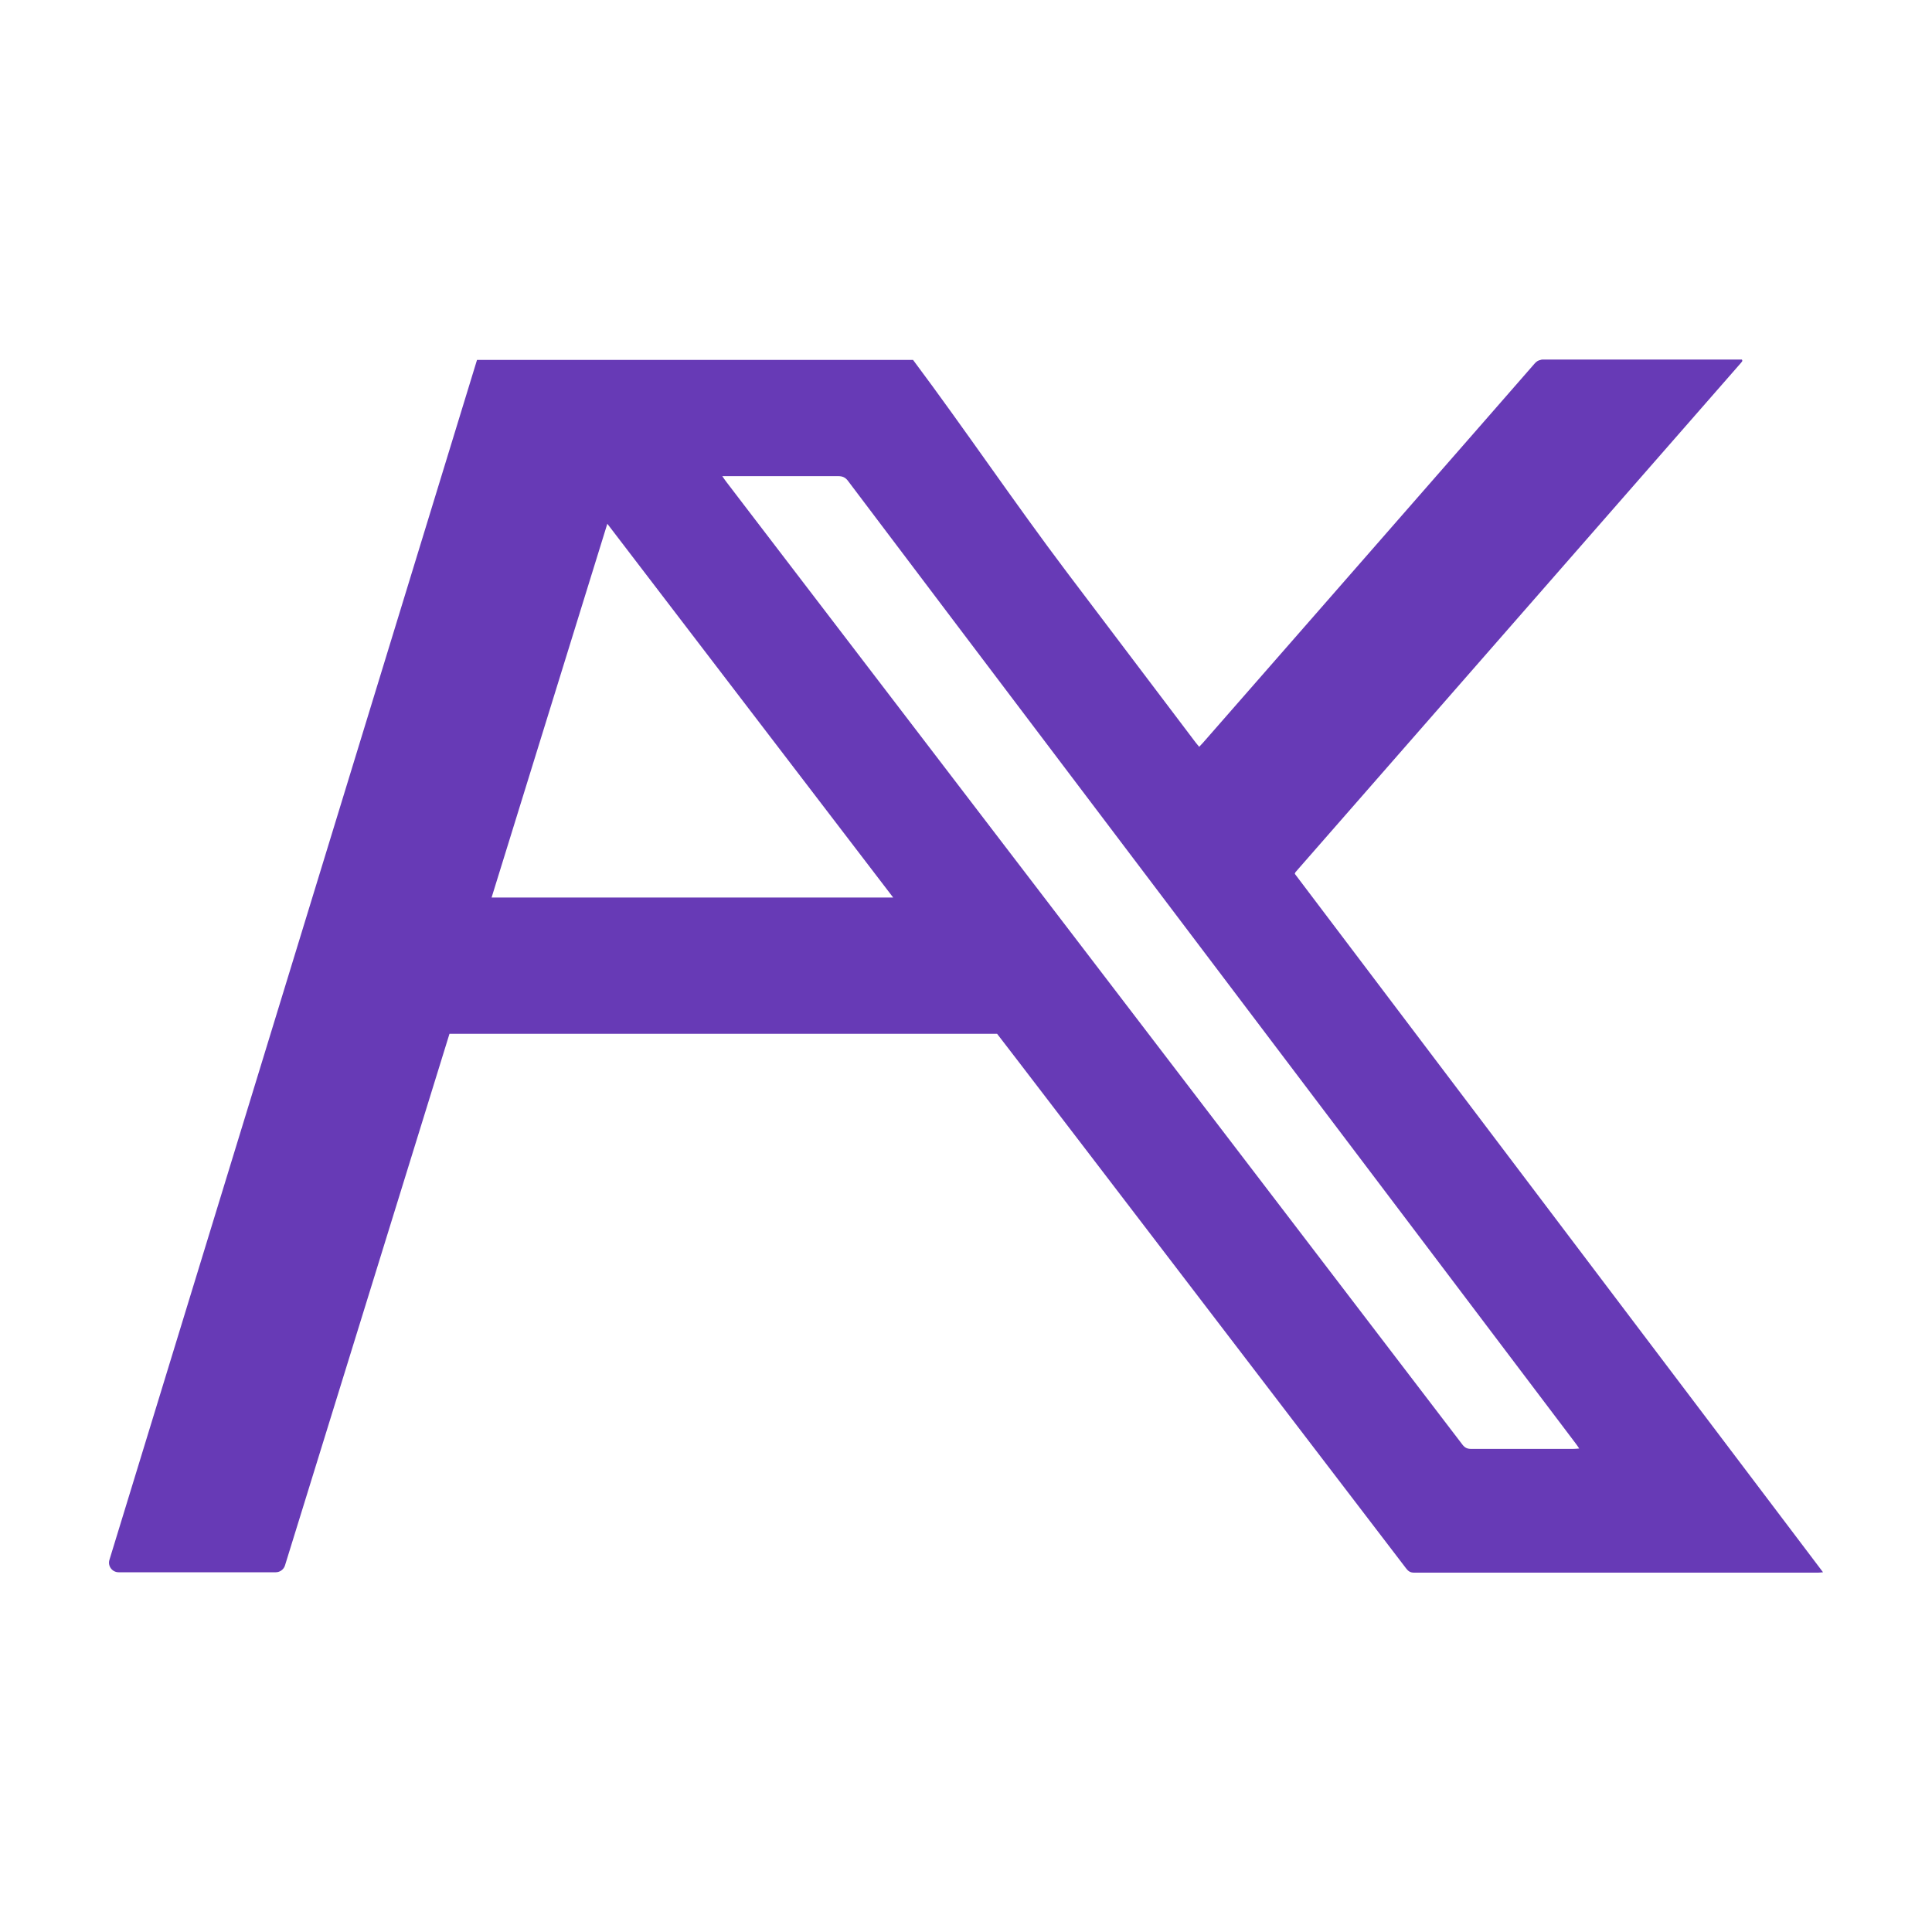 <?xml version="1.0" encoding="UTF-8"?>
<svg id="Layer_1" data-name="Layer 1" xmlns="http://www.w3.org/2000/svg" viewBox="0 0 200 200">
  <defs>
    <style>
      .cls-1 {
        fill: #673ab6;
      }
    </style>
  </defs>
  <path class="cls-1" d="M134.04,90.44c.05-.09,.05-.12,.05-.13,.02-.02,.03-.04,.04-.05,15.36-17.56,30.73-35.13,46.09-52.69,.05-.05,.1-.13,.14-.19,0,0,0-.04,0-.05s0-.03-.03-.08c0,0,0-.02,0-.03h-.5c-6.69,0-13.36,0-20.05,0-.11,0-.21,0-.3,.04-.24,.04-.43,.16-.62,.38-3.37,3.87-6.75,7.72-10.12,11.58-8.06,9.21-16.12,18.44-24.19,27.65-.13,.14-.26,.28-.41,.44-.15-.19-.29-.34-.4-.49-4.44-5.88-8.87-11.74-13.32-17.61-5.3-7.02-10.62-14.89-15.9-21.95H49.38L11.33,161.47c-.2,.64,.28,1.29,.95,1.29H28.55c.43,0,.82-.29,.95-.7l17.03-55.04h56.69l2.2,2.86,7.32,9.56c5.36,7.01,10.73,14.03,16.1,21.05,5.57,7.29,11.15,14.58,16.72,21.87,.22,.29,.43,.44,.83,.44,13.94,0,27.88,0,41.82,0,.13,0,.26-.02,.51-.04-18.27-24.17-36.5-48.25-54.68-72.3Zm-83.15,2.47l11.98-38.69c9.88,12.93,19.71,25.78,29.59,38.69H50.89Zm111.94,57.08c-3.51,0-7.02,0-10.53,0-.4,0-.65-.11-.9-.43-11.69-15.31-23.39-30.6-35.09-45.91-13.12-17.15-26.23-34.3-39.35-51.45-.59-.78-1.2-1.56-1.78-2.33-.12-.15-.22-.31-.41-.58h.73c3.75,0,7.5,0,11.25,0,.46,0,.76,.12,1.04,.5,7.6,10.08,15.22,20.14,22.83,30.21,11.64,15.4,23.28,30.79,34.92,46.18,5.86,7.75,11.72,15.49,17.57,23.24,.12,.15,.22,.31,.37,.53-.26,.02-.46,.04-.65,.04Z"/>
</svg>
